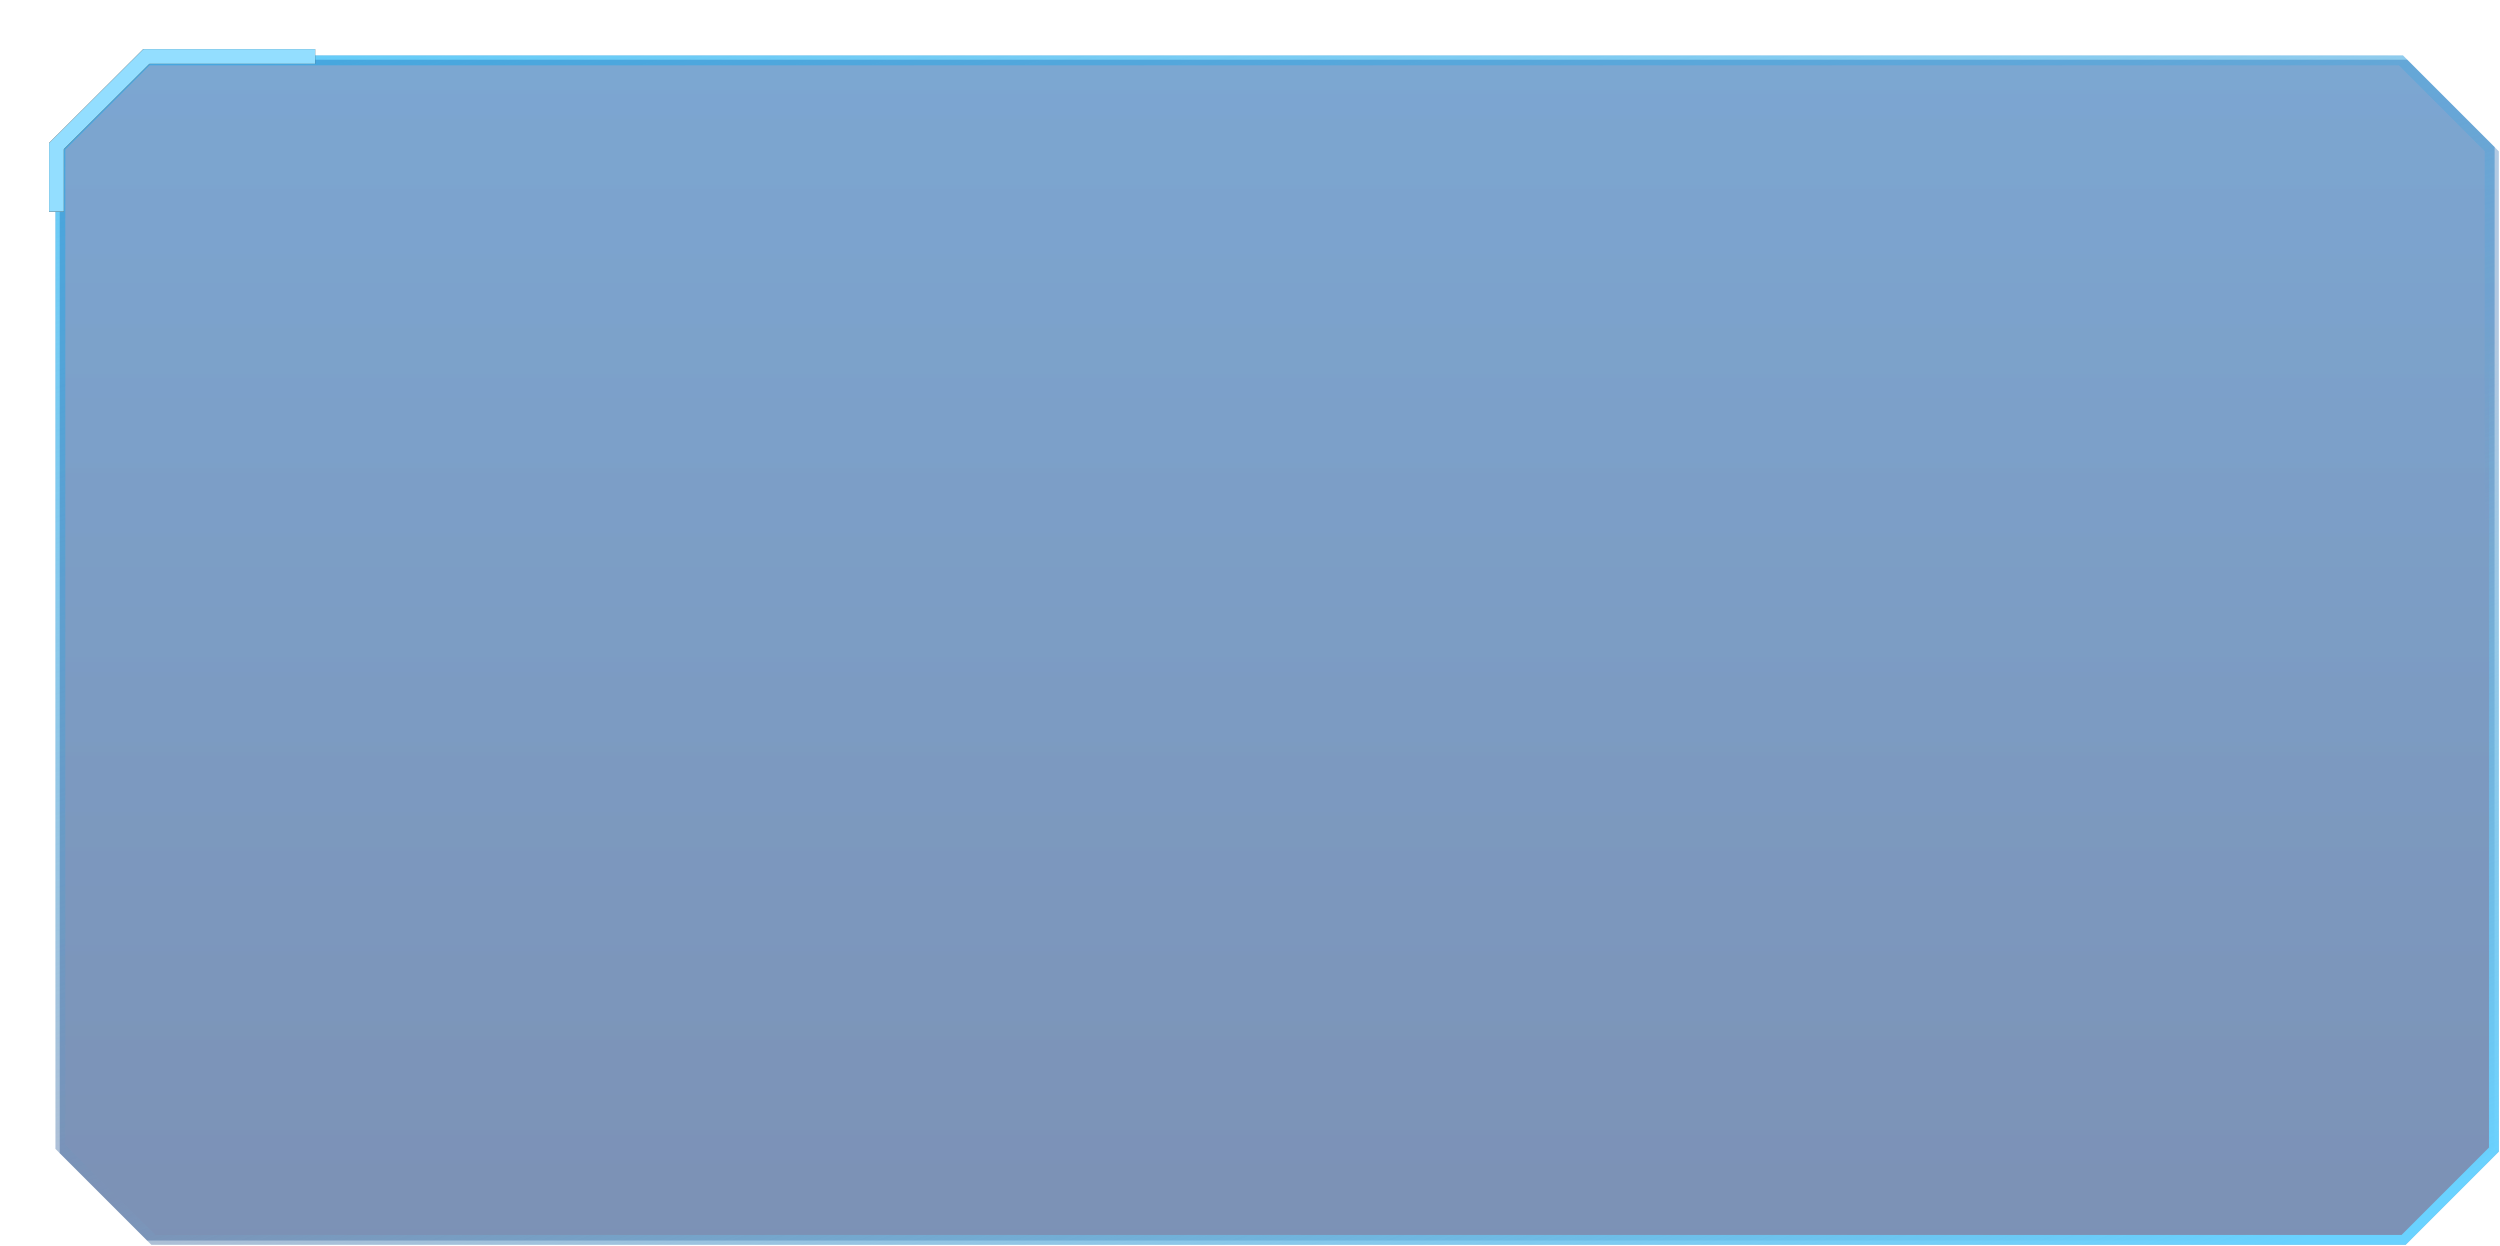 <?xml version="1.0" encoding="UTF-8"?>
<svg width="1172px" height="584px" viewBox="0 0 1172 584" version="1.1" xmlns="http://www.w3.org/2000/svg" xmlns:xlink="http://www.w3.org/1999/xlink">
    <!-- Generator: Sketch 48 (47235) - http://www.bohemiancoding.com/sketch -->
    <title>Group 2</title>
    <desc>Created with Sketch.</desc>
    <defs>
        <linearGradient x1="50%" y1="0%" x2="50%" y2="100%" id="linearGradient-1">
            <stop stop-color="#0053A8" stop-opacity="0.6" offset="0%"></stop>
            <stop stop-color="#00296F" stop-opacity="0.6" offset="100%"></stop>
        </linearGradient>
        <linearGradient x1="1.767%" y1="3.71%" x2="42.622%" y2="73.689%" id="linearGradient-2">
            <stop stop-color="#65CCF8" offset="0%"></stop>
            <stop stop-color="#65CCF8" stop-opacity="0" offset="100%"></stop>
        </linearGradient>
        <path d="M1146.45,514.877 L1102.772,558.555 L45.947,558.555 L3,515.608 L3,45.217 L45.217,3 L1103.503,3 L1146.45,45.947 L1146.45,514.877 Z" id="path-3"></path>
        <linearGradient x1="98.397%" y1="95.757%" x2="64.3%" y2="50%" id="linearGradient-4">
            <stop stop-color="#69D2FF" offset="0%"></stop>
            <stop stop-color="#65CCF8" stop-opacity="0" offset="100%"></stop>
        </linearGradient>
        <path d="M1148.45,516.877 L1104.772,560.555 L47.947,560.555 L5,517.608 L5,47.217 L47.217,5 L1105.503,5 L1148.45,47.947 L1148.45,516.877 Z" id="path-5"></path>
        <polygon id="path-6" points="6.93 76.23 0 76.23 0 44.094 44.212 0 124.74 0 124.74 6.93 47.077 6.93 6.93 46.97"></polygon>
        <filter x="-30.9%" y="-50.5%" width="161.7%" height="201.0%" filterUnits="objectBoundingBox" id="filter-7">
            <feOffset dx="0" dy="0" in="SourceAlpha" result="shadowOffsetOuter1"></feOffset>
            <feGaussianBlur stdDeviation="11.5" in="shadowOffsetOuter1" result="shadowBlurOuter1"></feGaussianBlur>
            <feColorMatrix values="0 0 0 0 0.26   0 0 0 0 0.753   0 0 0 0 1  0 0 0 0.5 0" type="matrix" in="shadowBlurOuter1" result="shadowMatrixOuter1"></feColorMatrix>
            <feOffset dx="0" dy="0" in="SourceAlpha" result="shadowOffsetOuter2"></feOffset>
            <feGaussianBlur stdDeviation="2" in="shadowOffsetOuter2" result="shadowBlurOuter2"></feGaussianBlur>
            <feColorMatrix values="0 0 0 0 0.31   0 0 0 0 0.77   0 0 0 0 1  0 0 0 1 0" type="matrix" in="shadowBlurOuter2" result="shadowMatrixOuter2"></feColorMatrix>
            <feMerge>
                <feMergeNode in="shadowMatrixOuter1"></feMergeNode>
                <feMergeNode in="shadowMatrixOuter2"></feMergeNode>
            </feMerge>
        </filter>
    </defs>
    <g id="Artboard" stroke="none" stroke-width="1" fill="none" fill-rule="evenodd" transform="translate(-1662, -1391)">
        <g id="Group-2" transform="translate(1685, 1414)">
            <g id="Combined-Shape-Copy-30">
                <use fill-opacity="0.5" fill="url(#linearGradient-1)" fill-rule="evenodd" xlink:href="#path-3"></use>
                <path stroke="url(#linearGradient-2)" stroke-width="4.62" d="M1144.14,513.92 L1144.14,46.904 L1102.546,5.31 L46.174,5.31 L5.31,46.174 L5.31,514.651 L46.904,556.245 L1101.815,556.245 L1144.14,513.92 Z"></path>
            </g>
            <g id="Combined-Shape-Copy-30">
                <use fill-opacity="0.5" fill="url(#linearGradient-1)" fill-rule="evenodd" xlink:href="#path-5"></use>
                <path stroke="url(#linearGradient-4)" stroke-width="4.62" d="M1146.14,515.92 L1146.14,48.904 L1104.546,7.31 L48.174,7.31 L7.31,48.174 L7.31,516.651 L48.904,558.245 L1103.815,558.245 L1146.14,515.92 Z"></path>
            </g>
            <g id="Path-2-Copy-5" fill-rule="nonzero">
                <use fill="black" fill-opacity="1" filter="url(#filter-7)" xlink:href="#path-6"></use>
                <use fill="#93DEFF" fill-rule="evenodd" xlink:href="#path-6"></use>
            </g>
        </g>
    </g>
</svg>